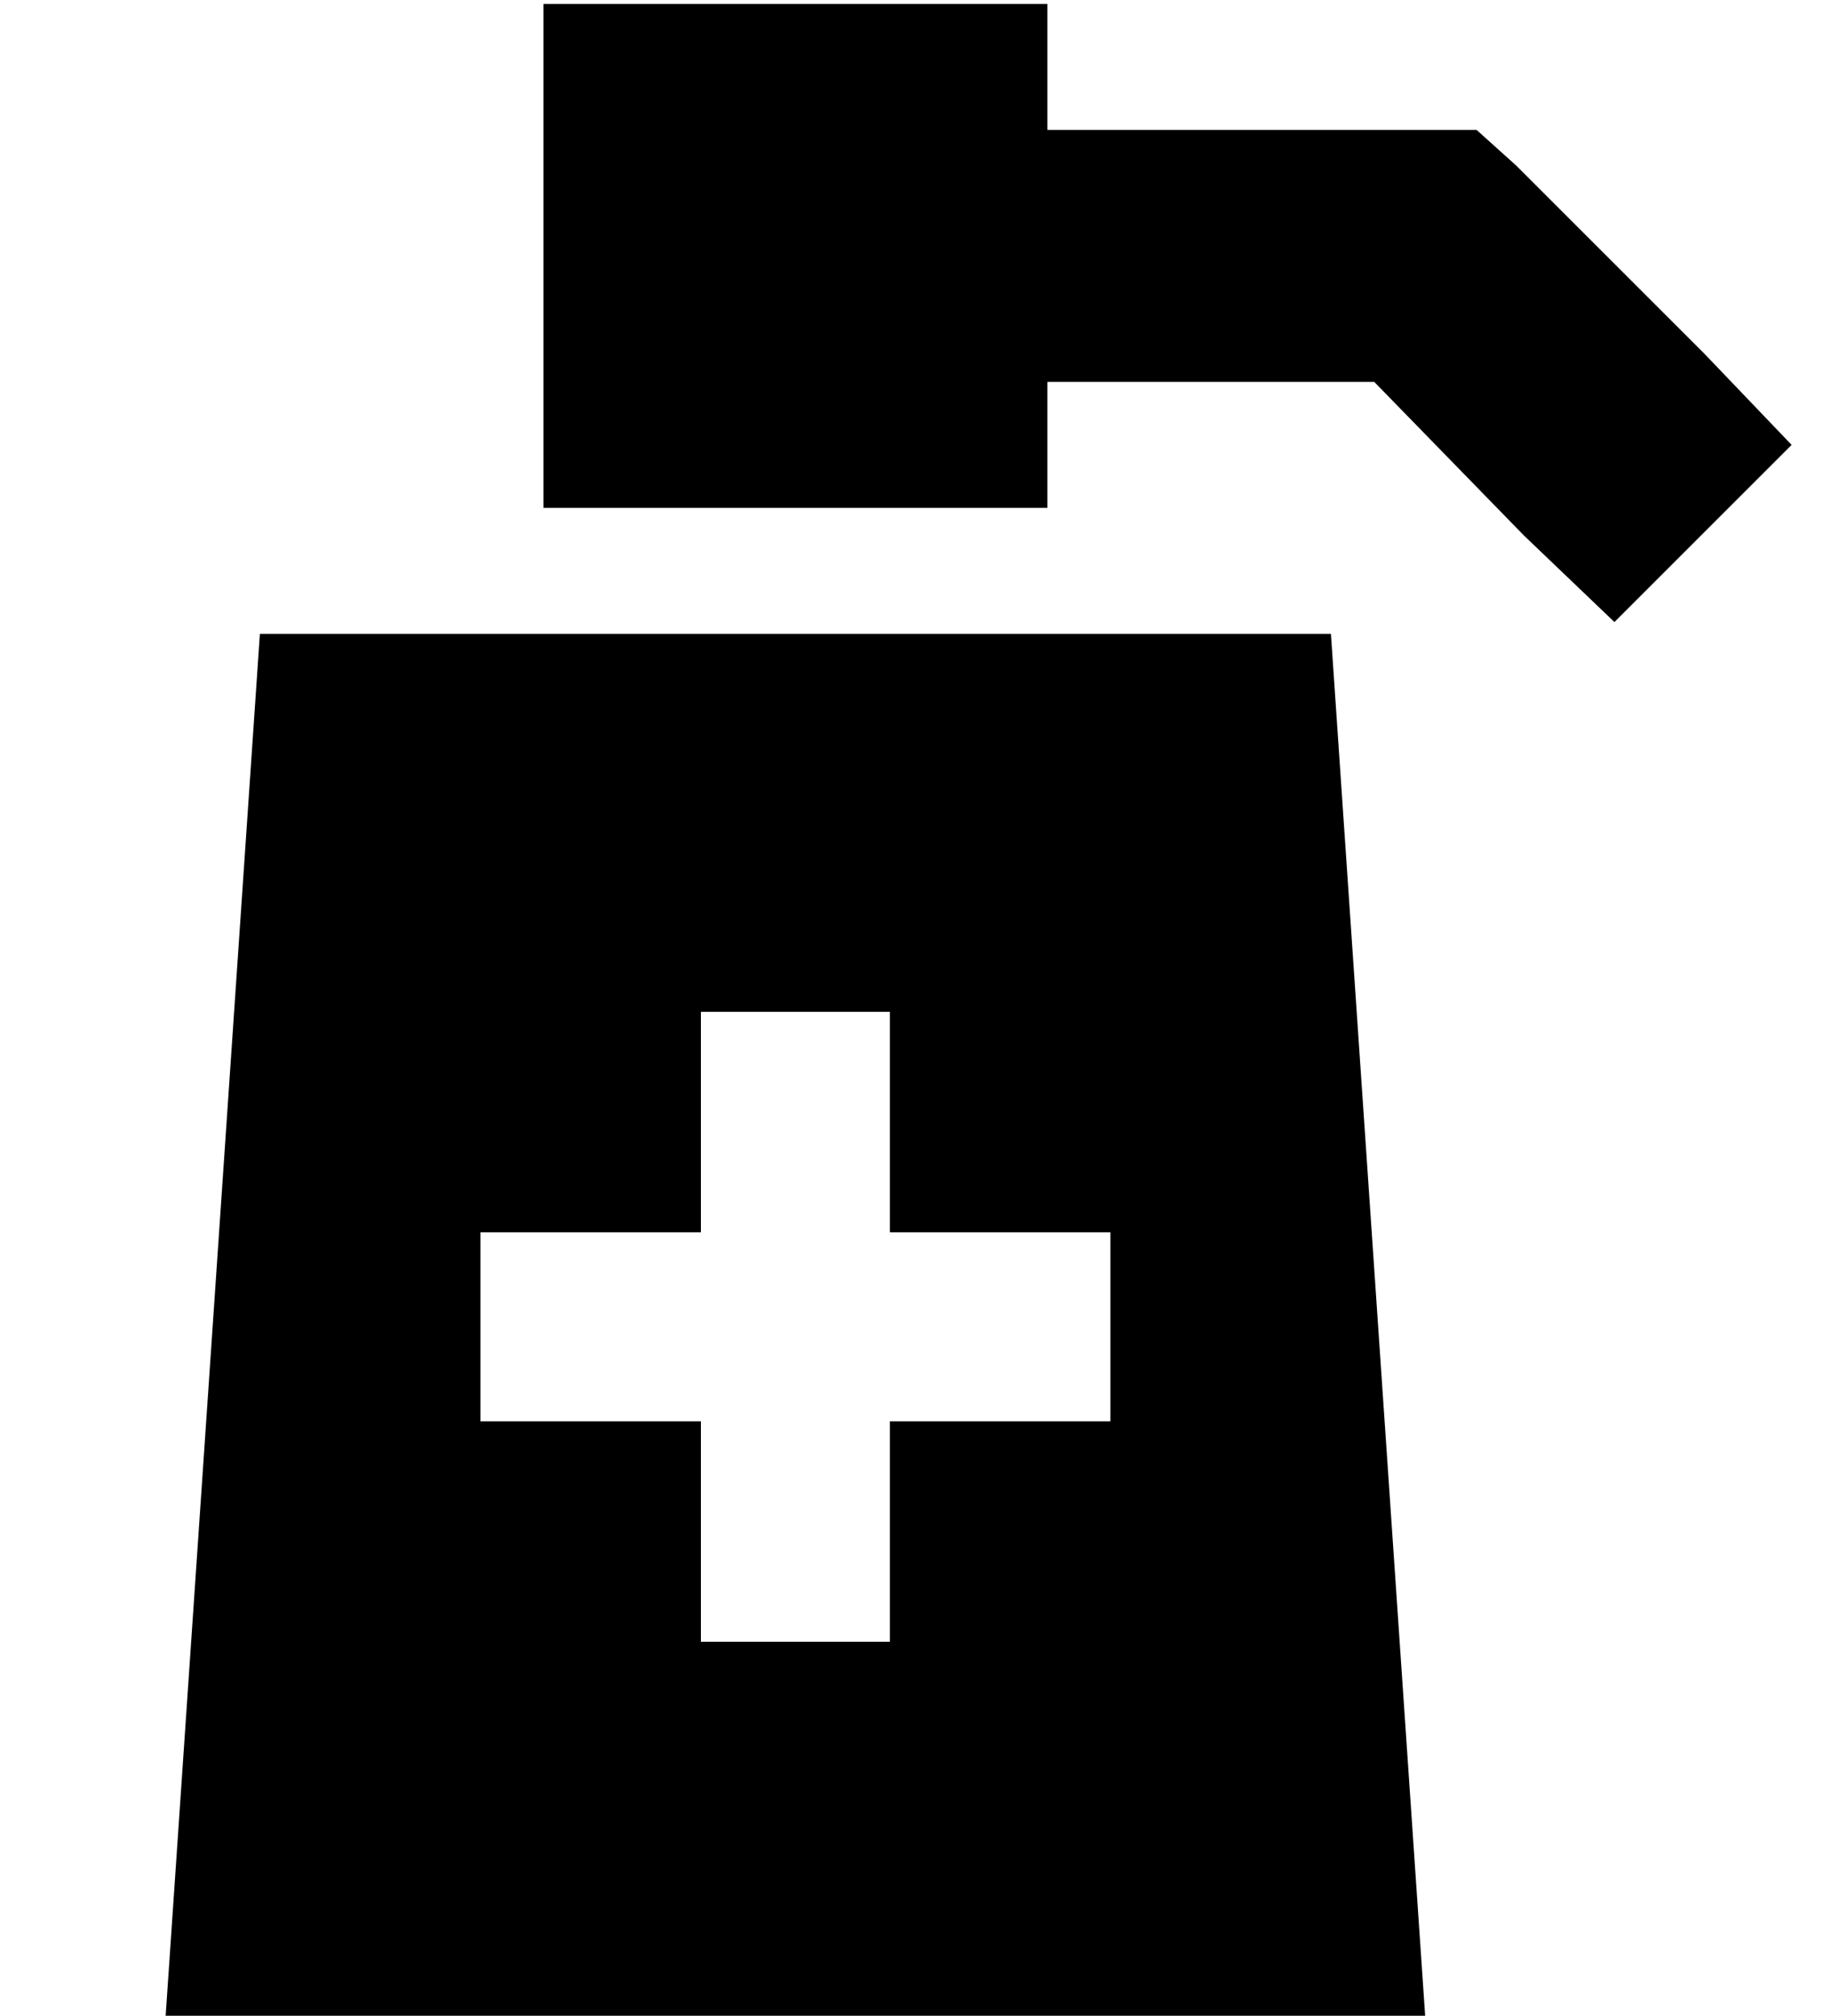 <?xml version="1.0" standalone="no"?>
<!DOCTYPE svg PUBLIC "-//W3C//DTD SVG 1.1//EN" "http://www.w3.org/Graphics/SVG/1.1/DTD/svg11.dtd" >
<svg xmlns="http://www.w3.org/2000/svg" xmlns:xlink="http://www.w3.org/1999/xlink" version="1.1" viewBox="-10 -40 465 512">
   <path fill="currentColor"
d="M128 -39v128v-128v128h128v0v-32v0h83v0l38 39v0l23 22v0l45 -45v0l-22 -23v0l-48 -48v0l-10 -9v0h-13h-96v-32v0h-128v0zM56 121l-24 352l24 -352l-24 352h320v0l-24 -352v0h-272v0zM216 217v24v-24v24v32v0h32h24v48v0h-24h-32v32v0v24v0h-48v0v-24v0v-32v0h-32h-24
v-48v0h24h32v-32v0v-24v0h48v0z" />
</svg>
